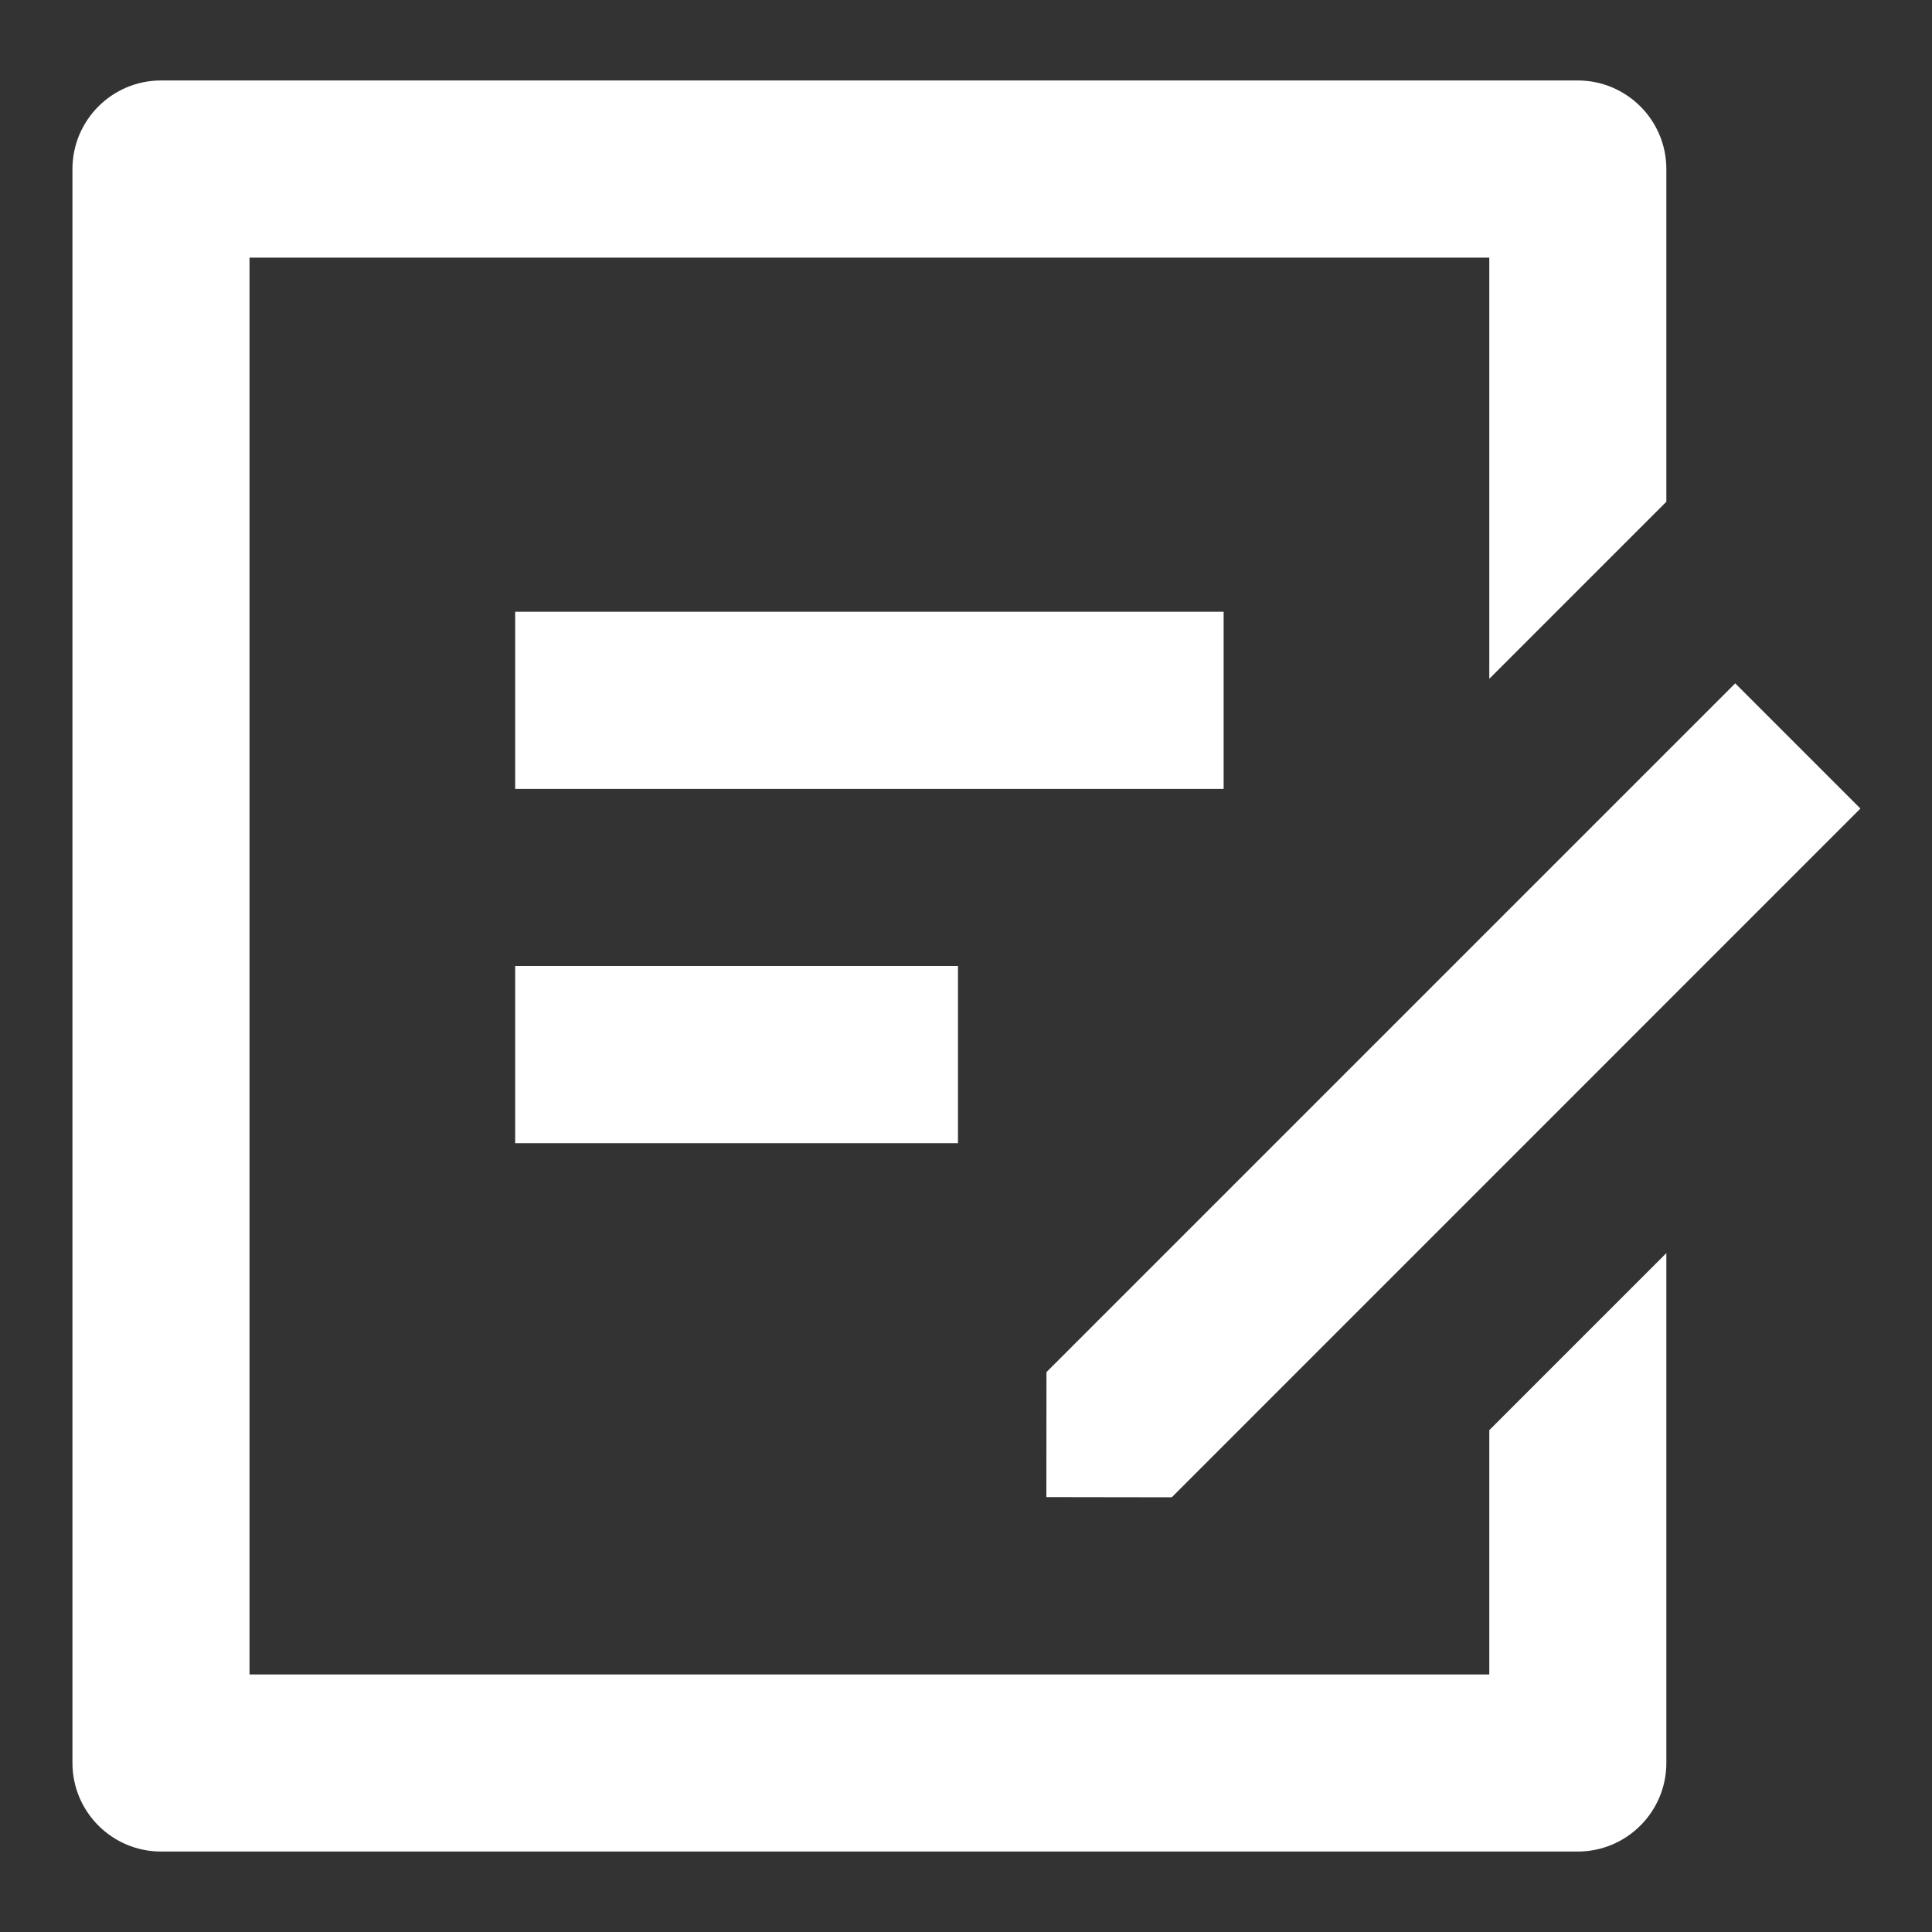 <svg width="20" height="20" viewBox="0 0 20 20" fill="none" xmlns="http://www.w3.org/2000/svg">
<rect x="0" y="0" width="20" height="20" fill="#333333" stroke="none"/>
<path d="M16.333 0.833C16.839 0.833 17.25 1.244 17.25 1.75V5.194L15.417 7.027V2.667H2.583V17.334H15.417V14.805L17.25 12.972V18.25C17.25 18.756 16.839 19.167 16.333 19.167H1.667C1.161 19.167 0.75 18.756 0.75 18.25V1.75C0.75 1.244 1.161 0.833 1.667 0.833H16.333ZM17.963 7.074L19.259 8.37L12.13 15.5L10.832 15.498L10.833 14.204L17.963 7.074ZM9.917 10V11.834H5.333V10H9.917ZM12.667 6.333V8.167H5.333V6.333H12.667Z" fill="white"/>
</svg>

